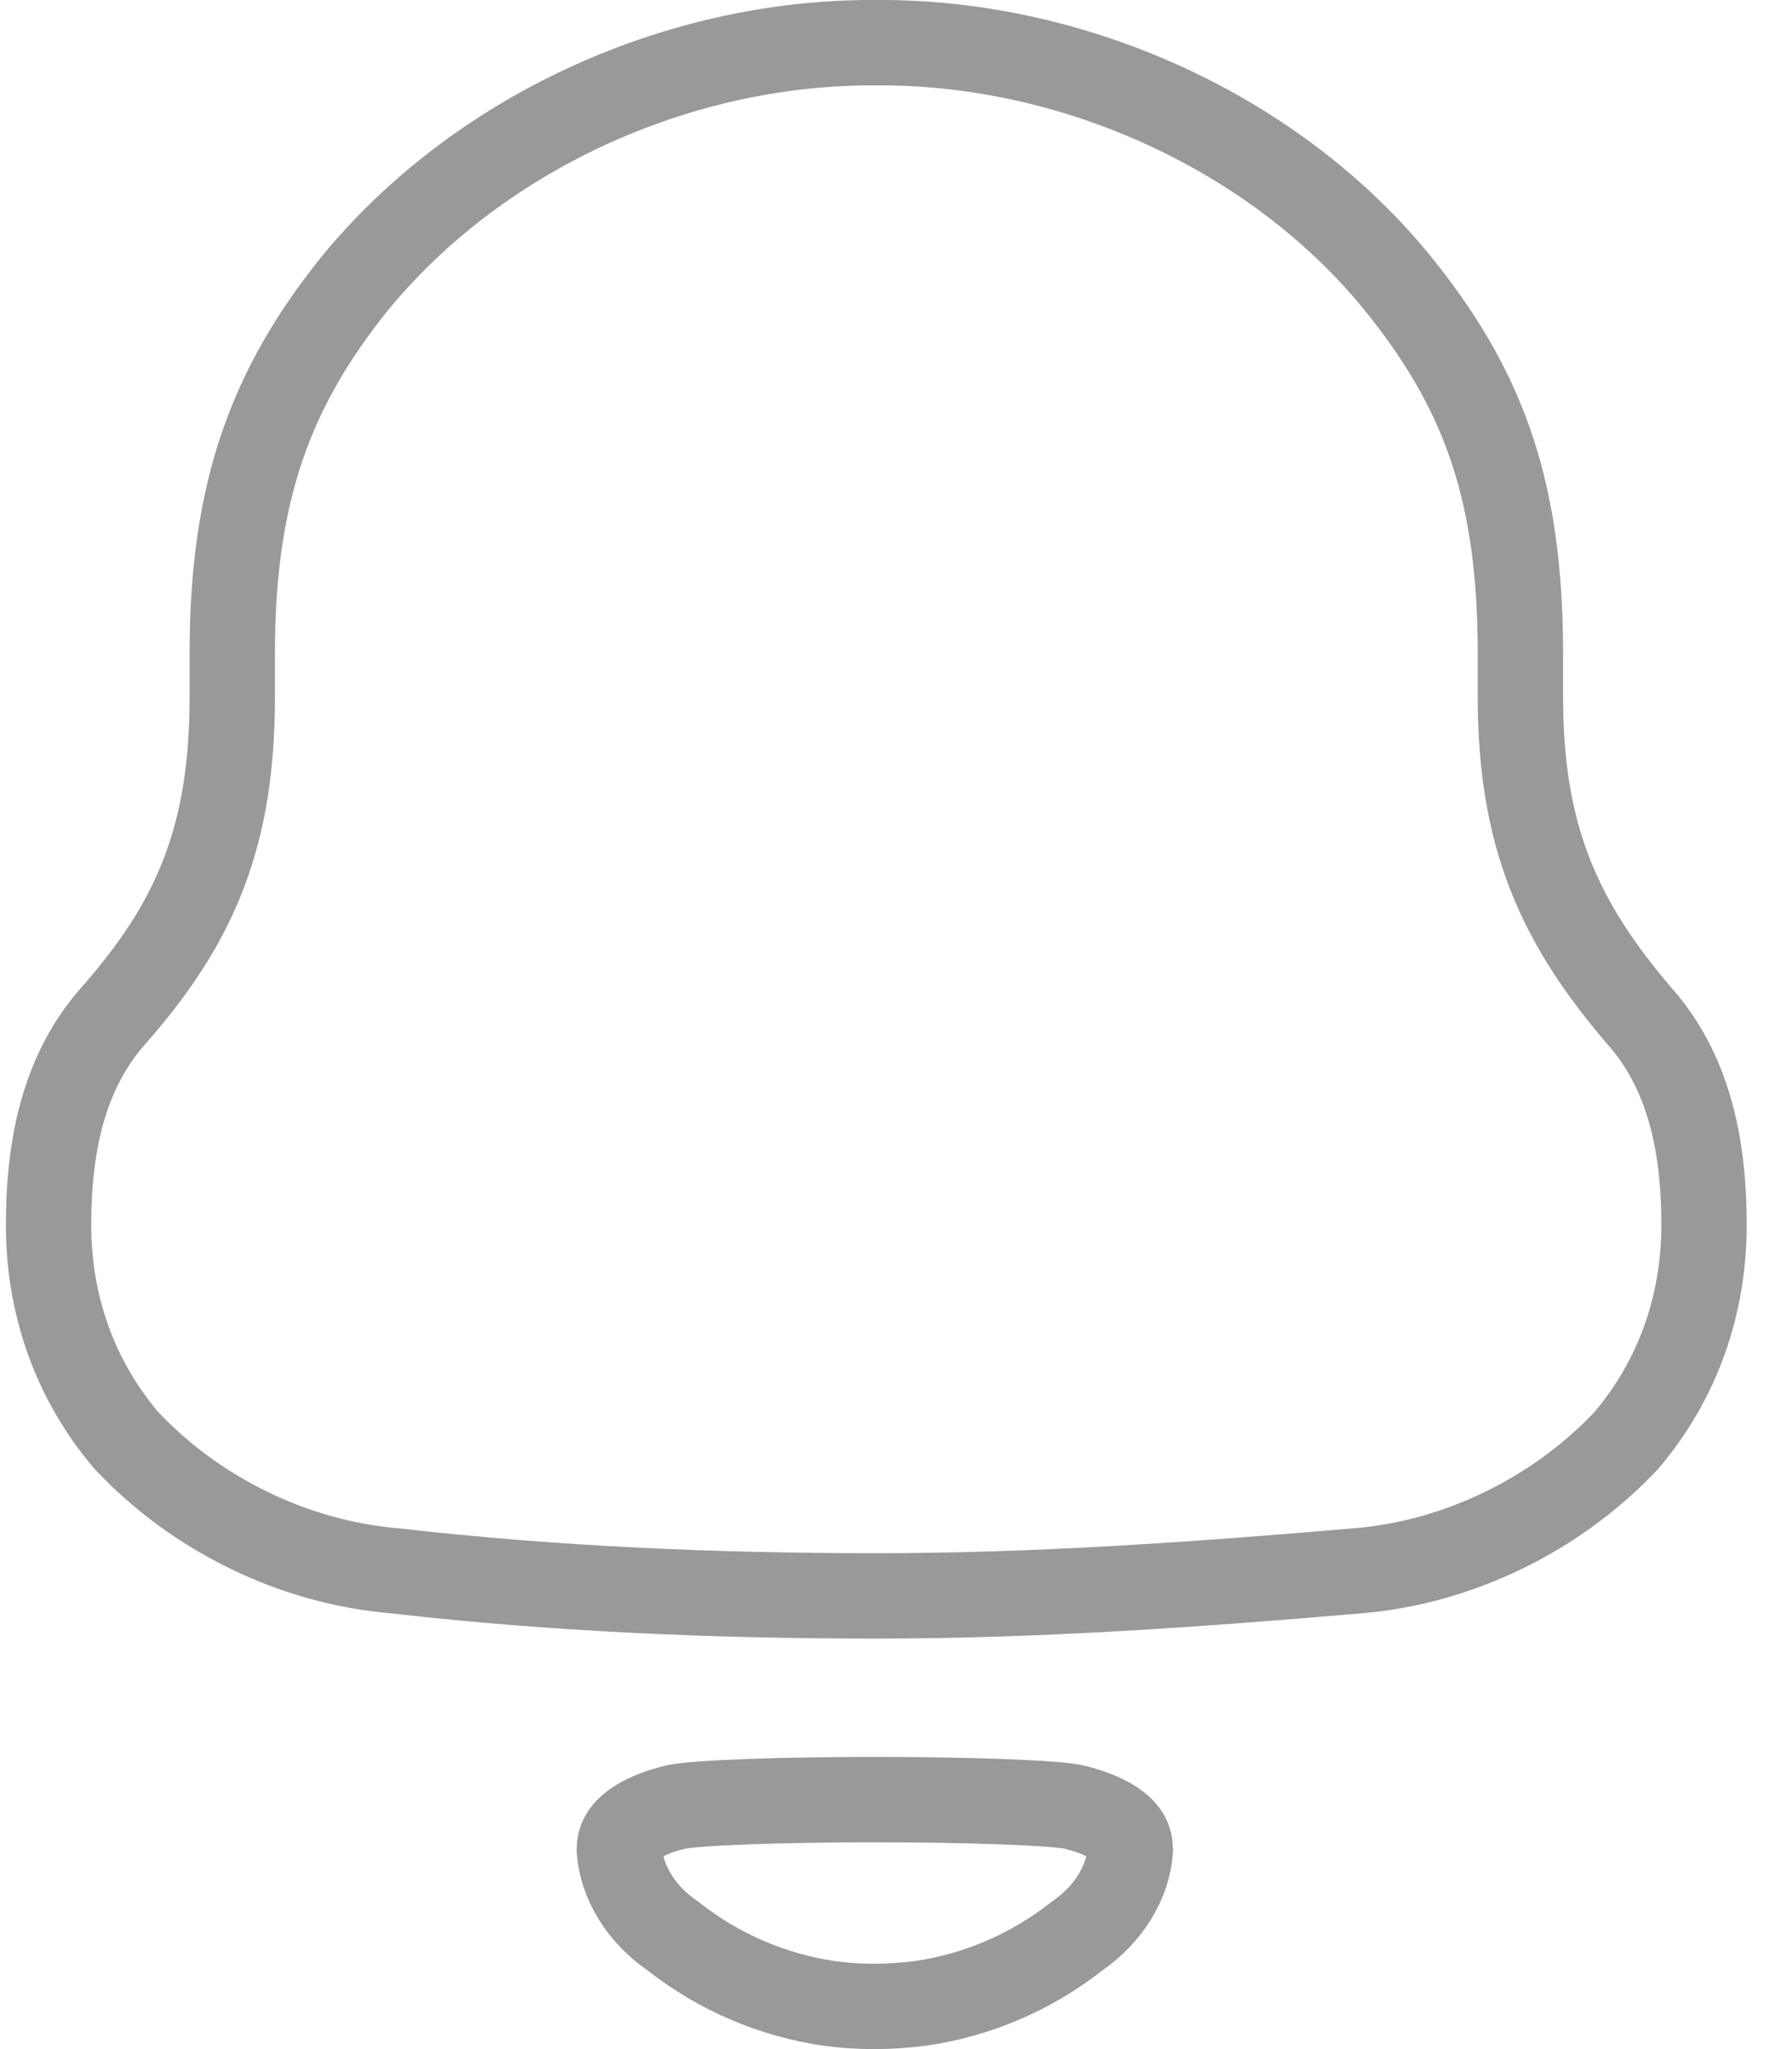 <svg width="21" height="24" viewBox="0 0 21 24" fill="none" xmlns="http://www.w3.org/2000/svg">
<path d="M12.628 22.672L12.617 22.679L12.606 22.688C12.072 23.105 11.445 23.369 10.789 23.464C10.422 23.512 10.065 23.512 9.718 23.465C9.061 23.369 8.434 23.105 7.9 22.687L7.889 22.678L7.876 22.669C7.516 22.421 7.283 22.048 7.257 21.661C7.26 21.545 7.307 21.464 7.408 21.384C7.528 21.289 7.713 21.213 7.932 21.162C8.036 21.141 8.328 21.118 8.77 21.102C9.199 21.086 9.725 21.078 10.252 21.078C10.78 21.078 11.306 21.086 11.734 21.102C12.176 21.118 12.469 21.141 12.572 21.162C12.791 21.213 12.976 21.289 13.097 21.384C13.198 21.464 13.244 21.545 13.247 21.661C13.222 22.048 12.989 22.421 12.628 22.672ZM16.488 3.455L16.489 3.456C17.398 4.626 17.817 5.78 17.817 7.644V8.156C17.817 8.955 17.923 9.618 18.16 10.227C18.396 10.836 18.752 11.362 19.212 11.9L19.212 11.9L19.217 11.905C19.768 12.531 19.969 13.357 19.969 14.347C19.969 15.28 19.665 16.156 19.061 16.868C18.241 17.742 17.085 18.301 15.912 18.398L15.911 18.398C14.028 18.559 12.159 18.692 10.269 18.692C8.37 18.692 6.504 18.612 4.642 18.4L4.634 18.399L4.627 18.398C3.453 18.301 2.297 17.742 1.478 16.868C0.874 16.156 0.569 15.28 0.569 14.347C0.569 13.358 0.771 12.531 1.321 11.905C1.798 11.365 2.156 10.836 2.389 10.225C2.623 9.614 2.722 8.951 2.722 8.156V7.644C2.722 5.736 3.189 4.528 4.15 3.329C5.592 1.566 7.917 0.5 10.216 0.5H10.323C12.674 0.5 15.074 1.62 16.488 3.455Z" stroke="#999999"/>
</svg>
